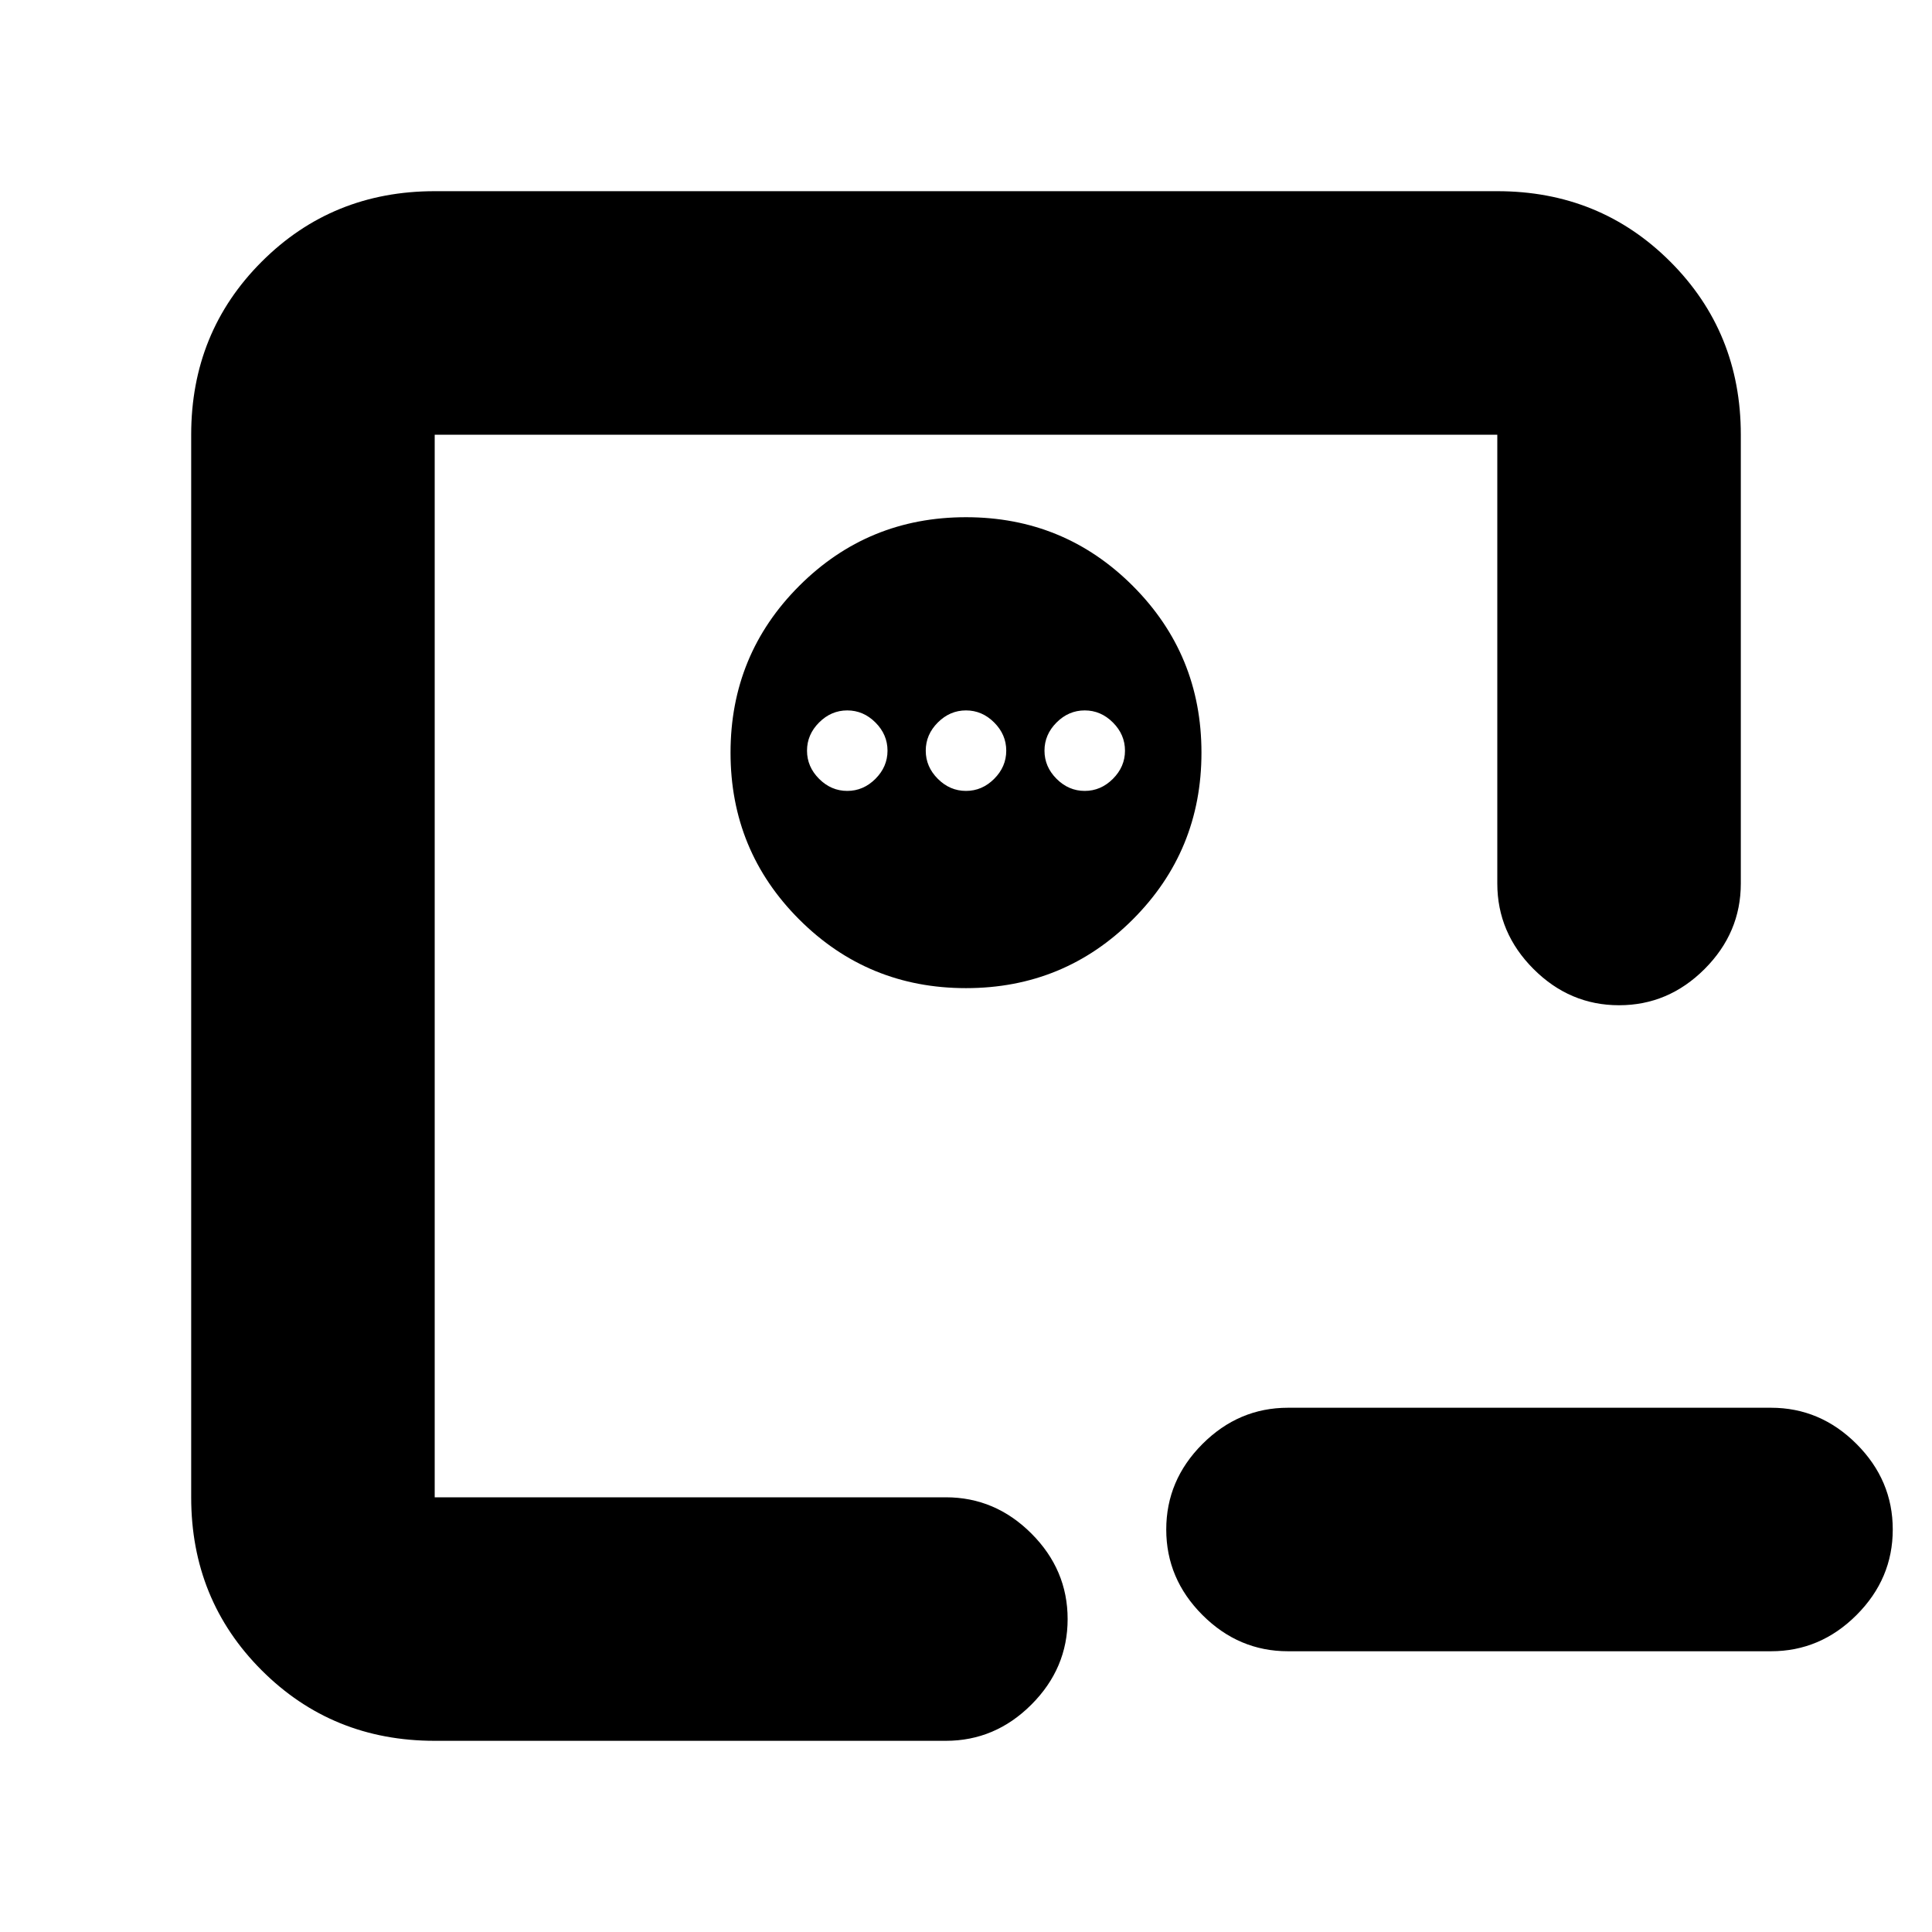 <svg xmlns="http://www.w3.org/2000/svg" height="24" viewBox="0 96 960 960" width="24"><path d="M640 916.5q-24.5 0-42.5-18t-18-42.5q0-24.5 18-42.5t42.5-18h240q24.5 0 42.5 18t18 42.5q0 24.5-18 42.5t-42.5 18H640ZM216 840V312v528Zm264-487q-48.75 0-82.875 34.125T363 470q0 48.75 34.125 82.875T480 587q48.75 0 82.875-34.125T597 470q0-48.75-34.125-82.875T480 353Zm-59 96q8 0 14 6t6 14q0 8-6 14t-14 6q-8 0-14-6t-6-14q0-8 6-14t14-6Zm59 0q8 0 14 6t6 14q0 8-6 14t-14 6q-8 0-14-6t-6-14q0-8 6-14t14-6Zm59 0q8 0 14 6t6 14q0 8-6 14t-14 6q-8 0-14-6t-6-14q0-8 6-14t14-6ZM216 961q-50.938 0-85.969-35.031Q95 890.938 95 840V312q0-50.938 35.031-85.969Q165.062 191 216 191h528q50.938 0 85.969 35.031Q865 261.062 865 312v223q0 24.5-18 42.5t-42.5 18q-24.5 0-42.5-18T744 535V312H216v528h254q24.5 0 42.5 18t18 42.5q0 24.5-18 42.5T470 961H216Z"/></svg>